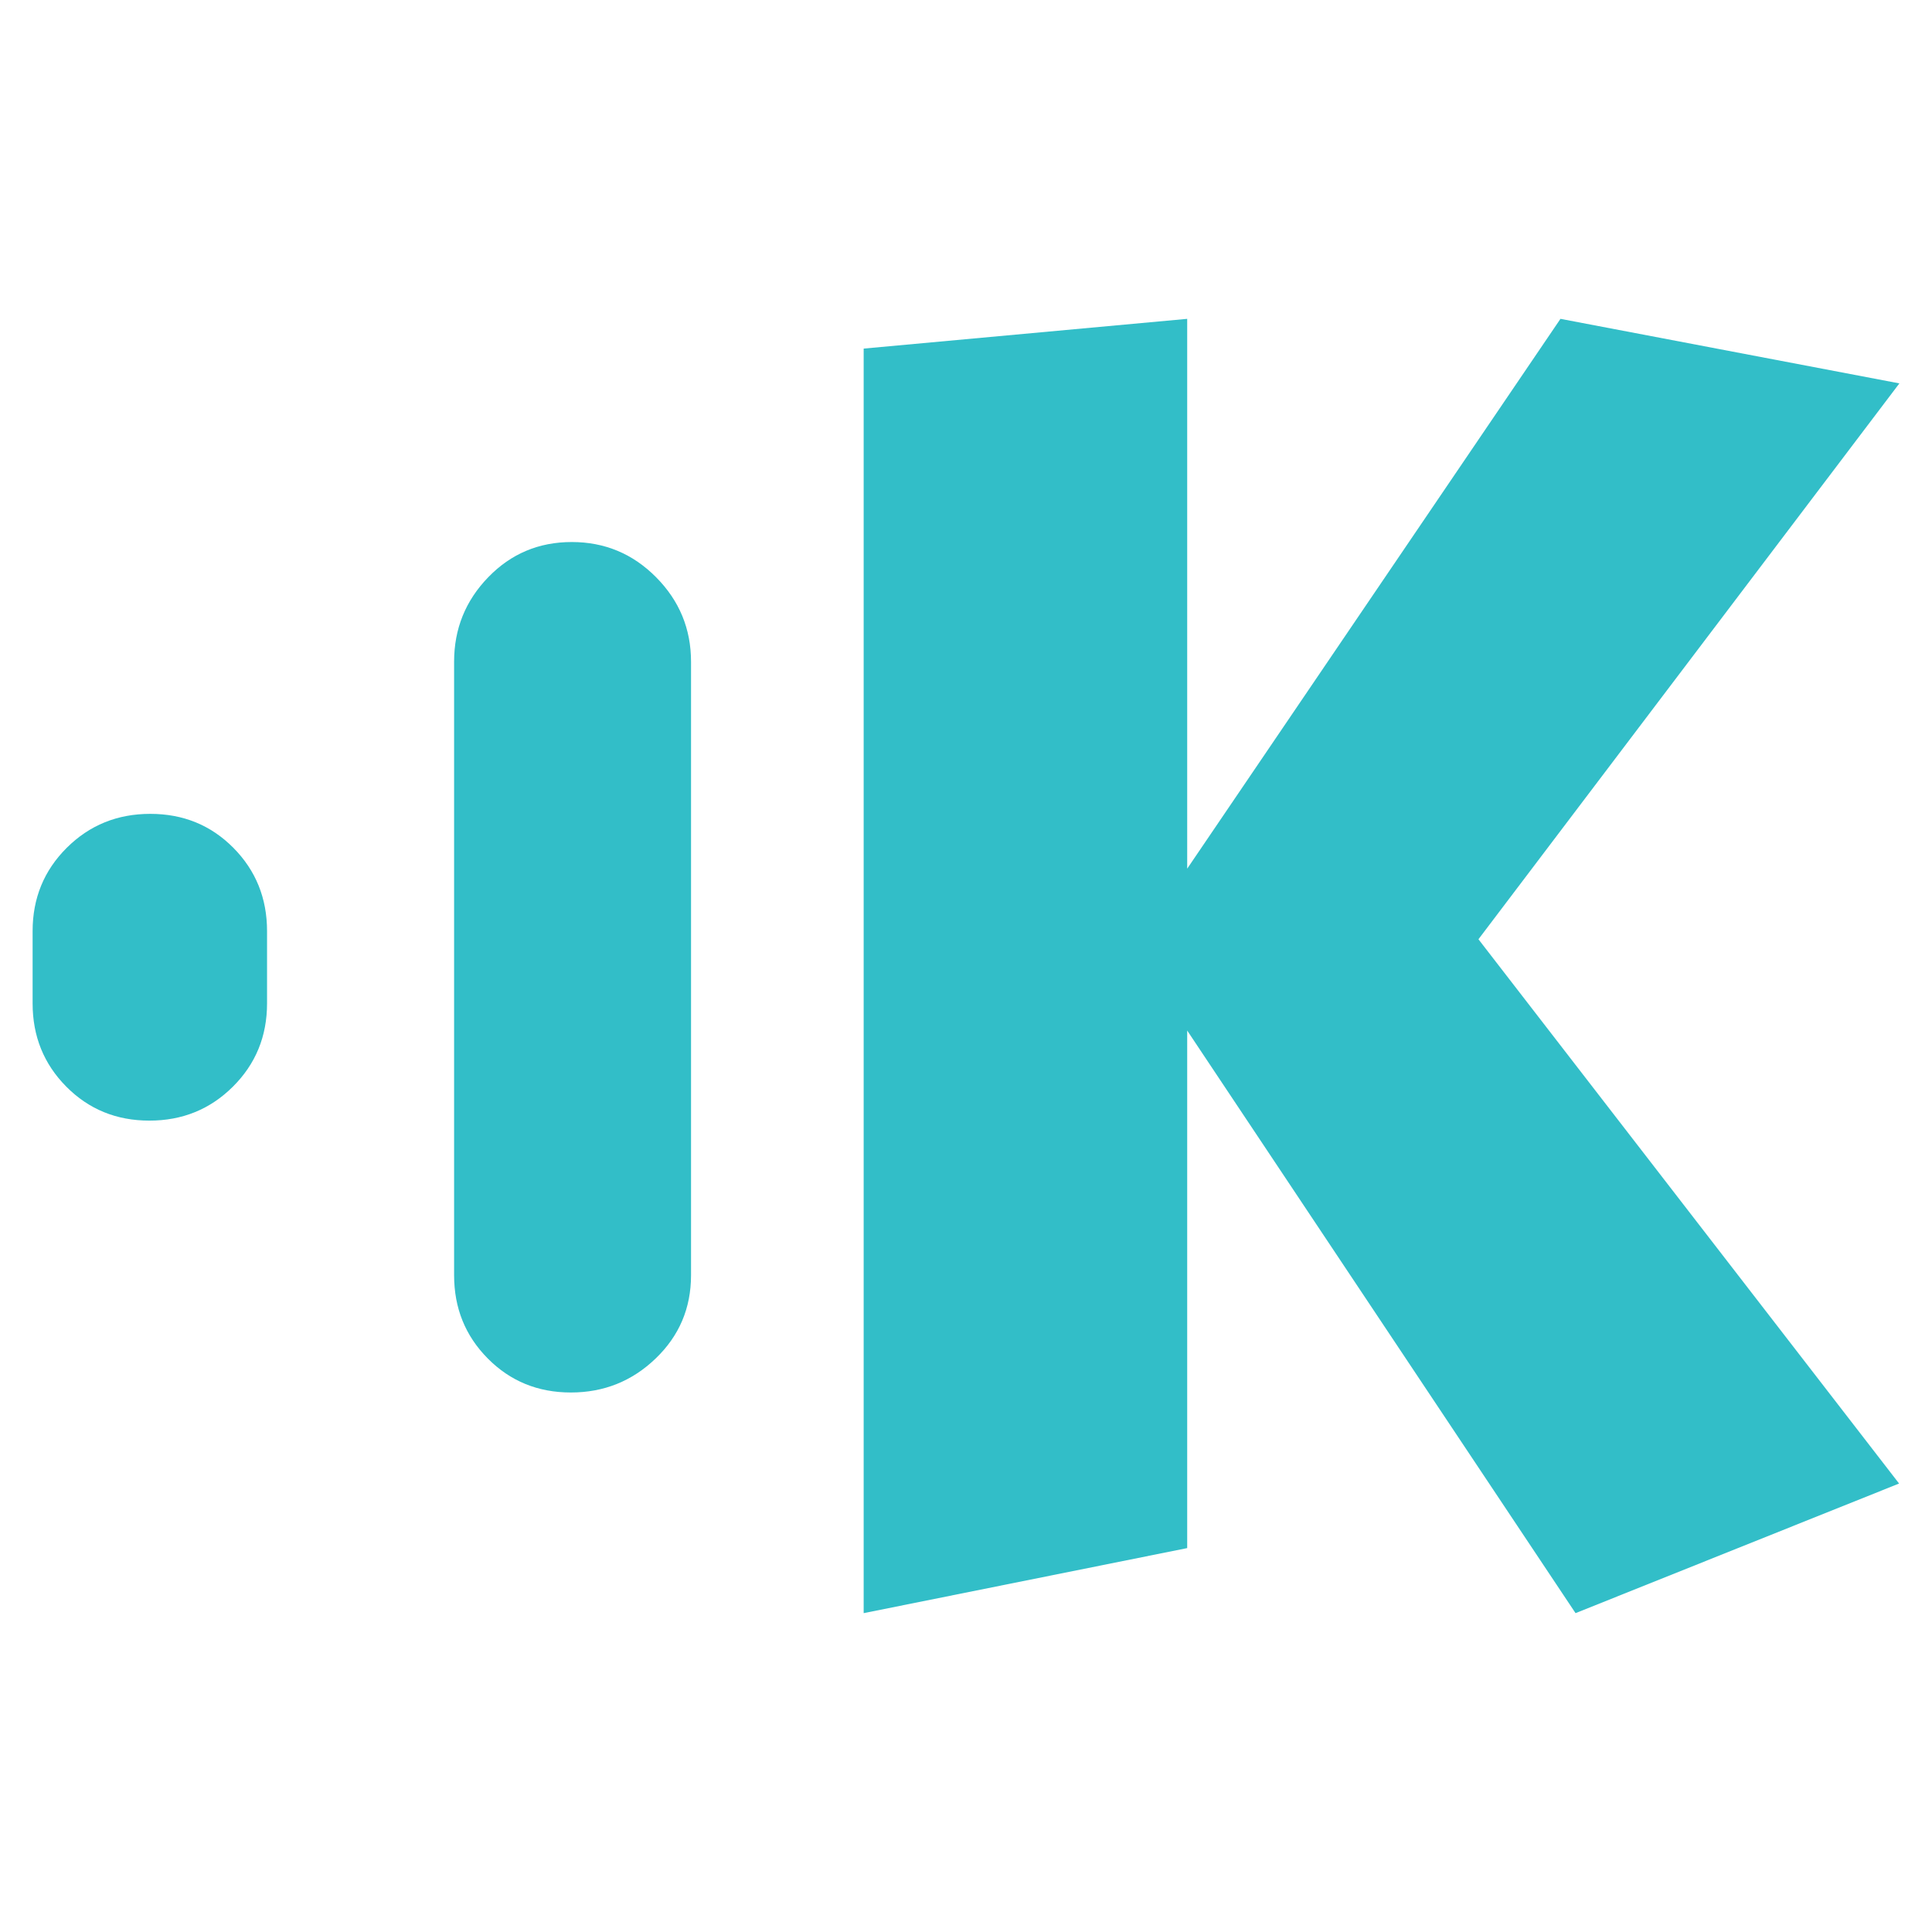 <svg height="48" viewBox="0 -960 960 960" width="48" xmlns="http://www.w3.org/2000/svg"><path fill="rgb(50, 190, 200)" d="m225.641-326.33v-304.85c0-16.33 5.651-30.32 16.953-41.99 11.294-11.67 25.132-17.5 41.516-17.5 16.374 0 30.345 5.83 41.911 17.5s17.35 25.66 17.35 41.99v304.85c0 16.33-5.858 30.1-17.573 41.35-11.707 11.27-25.752 16.9-42.135 16.9-16.374 0-30.139-5.63-41.292-16.9-11.153-11.25-16.73-25.02-16.73-41.35zm-209.436-135.09v-35.93c0-16.31 5.651-30.11 16.953-41.37 11.294-11.25 25.133-16.88 41.516-16.88 16.374 0 30.139 5.63 41.292 16.88 11.153 11.26 16.73 25.06 16.73 41.37v35.93c0 16.34-5.651 30.11-16.953 41.36-11.293 11.26-25.132 16.89-41.515 16.89-16.375 0-30.139-5.63-41.293-16.89-11.153-11.25-16.73-25.02-16.73-41.36zm573.71-66.95 185.472-273.2 168.408 32.07-209.16 276.21 209.009 270.45-160.762 64.4-192.967-289.49v257.17l-160.761 32.32v-628.35l160.761-14.78z"/></svg>